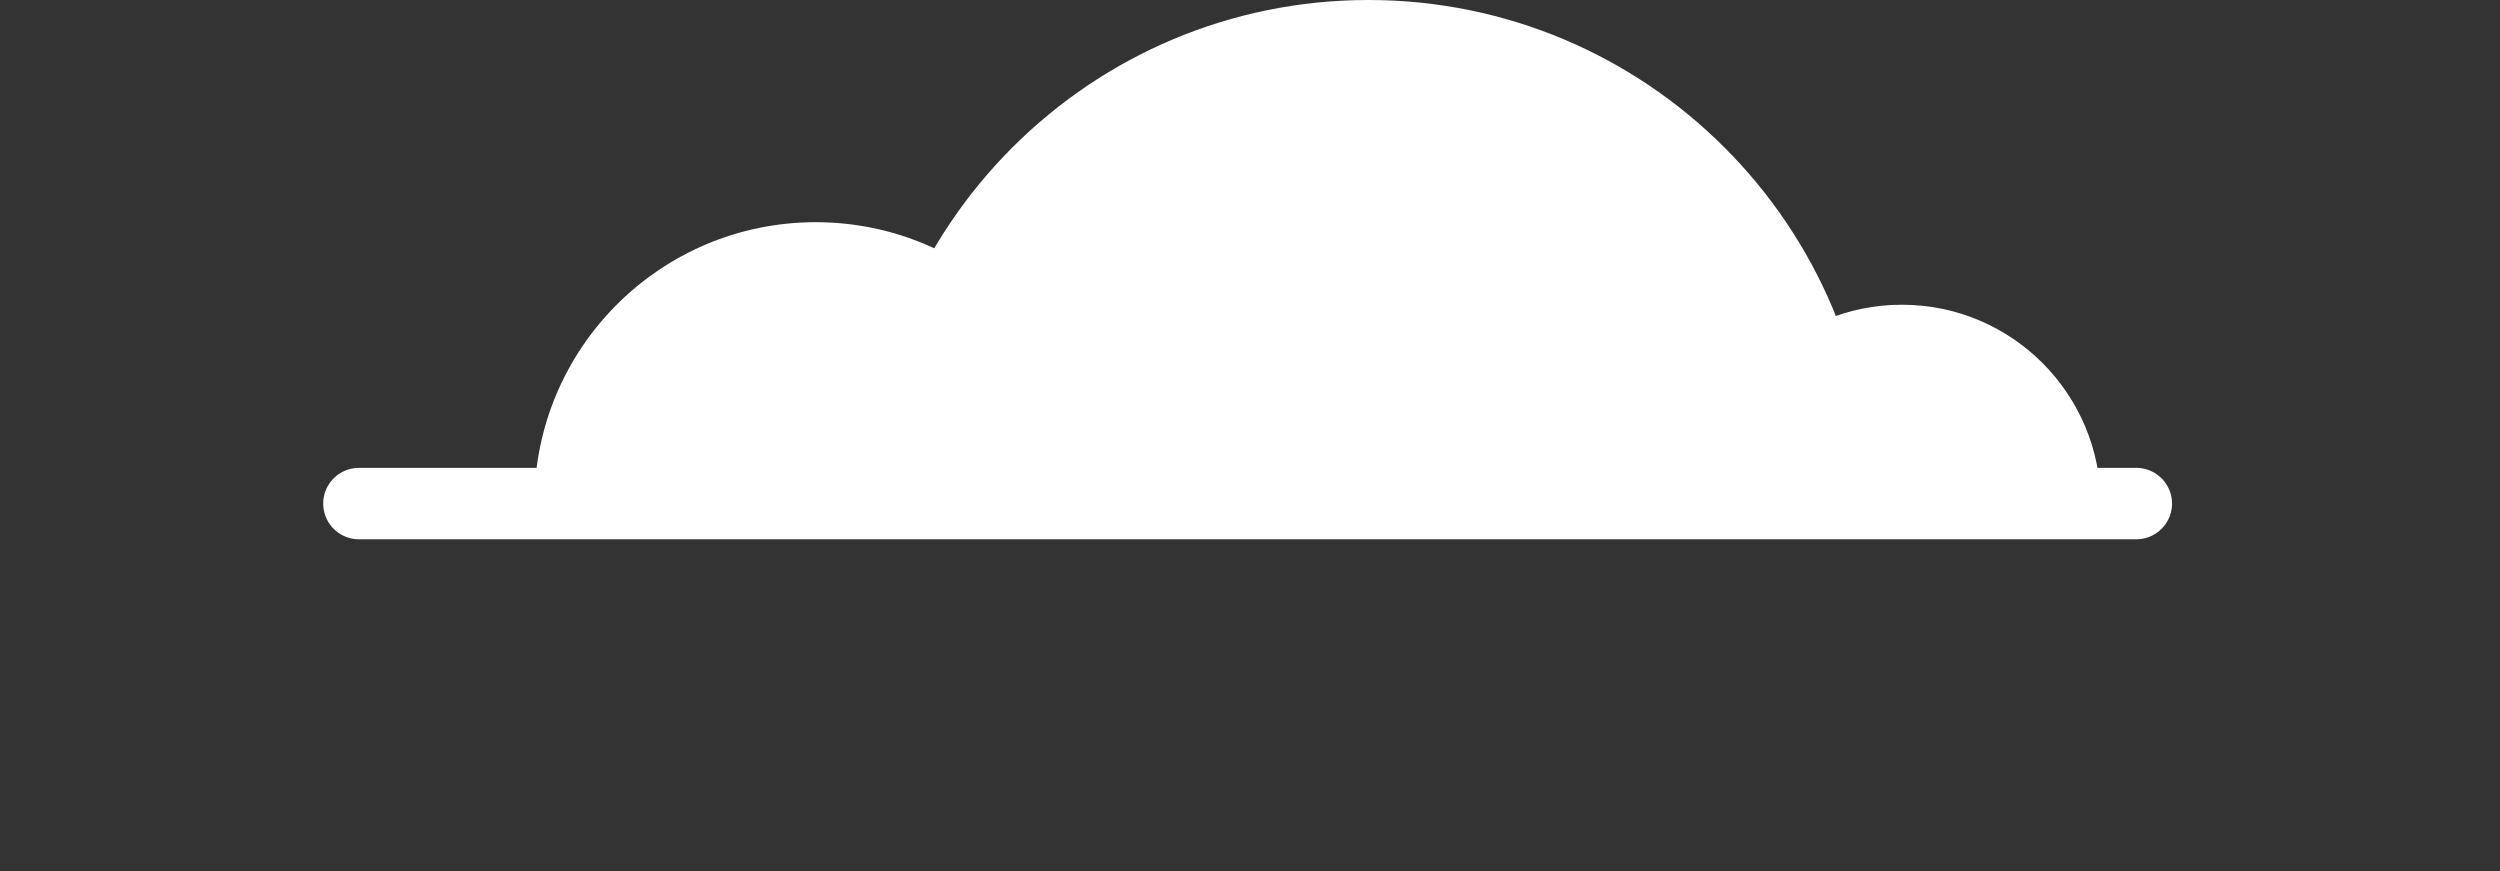 <?xml version="1.0" encoding="UTF-8" standalone="no"?>
<!DOCTYPE svg PUBLIC "-//W3C//DTD SVG 1.1//EN" "http://www.w3.org/Graphics/SVG/1.1/DTD/svg11.dtd">
<svg width="100%" height="100%" viewBox="0 0 175 61" version="1.1" xmlns="http://www.w3.org/2000/svg" xmlns:xlink="http://www.w3.org/1999/xlink" xml:space="preserve" xmlns:serif="http://www.serif.com/" style="fill-rule:evenodd;clip-rule:evenodd;stroke-linecap:round;stroke-miterlimit:10;">
    <rect x="0" y="0" width="175" height="61" fill="#333333" stroke="none"/>
    <g transform="matrix(1,0,0,1,-313.965,236.79)">
        <g transform="matrix(1,0,0,1,339.089,-201.54)">
            <path d="M0,0L124.418,0" style="fill:none;fill-rule:nonzero;stroke:white;stroke-width:5px;"/>
        </g>
        <g transform="matrix(1,0,0,1,374.505,-236.79)">
            <path d="M0,35.25C0,15.782 15.781,0 35.249,0C54.717,0 70.498,15.782 70.498,35.25L0,35.25Z" style="fill:white;fill-rule:nonzero;"/>
        </g>
        <g transform="matrix(1,0,0,1,433.176,-215.459)">
            <path d="M0,13.919C0,6.232 6.232,0 13.919,0C21.605,0 27.837,6.232 27.837,13.919L0,13.919Z" style="fill:white;fill-rule:nonzero;"/>
        </g>
        <g transform="matrix(1,0,0,1,351.371,-221.236)">
            <path d="M0,19.696C0,8.818 8.818,0 19.696,0C30.573,0 39.392,8.818 39.392,19.696L0,19.696Z" style="fill:white;fill-rule:nonzero;"/>
        </g>
    </g>
</svg>
